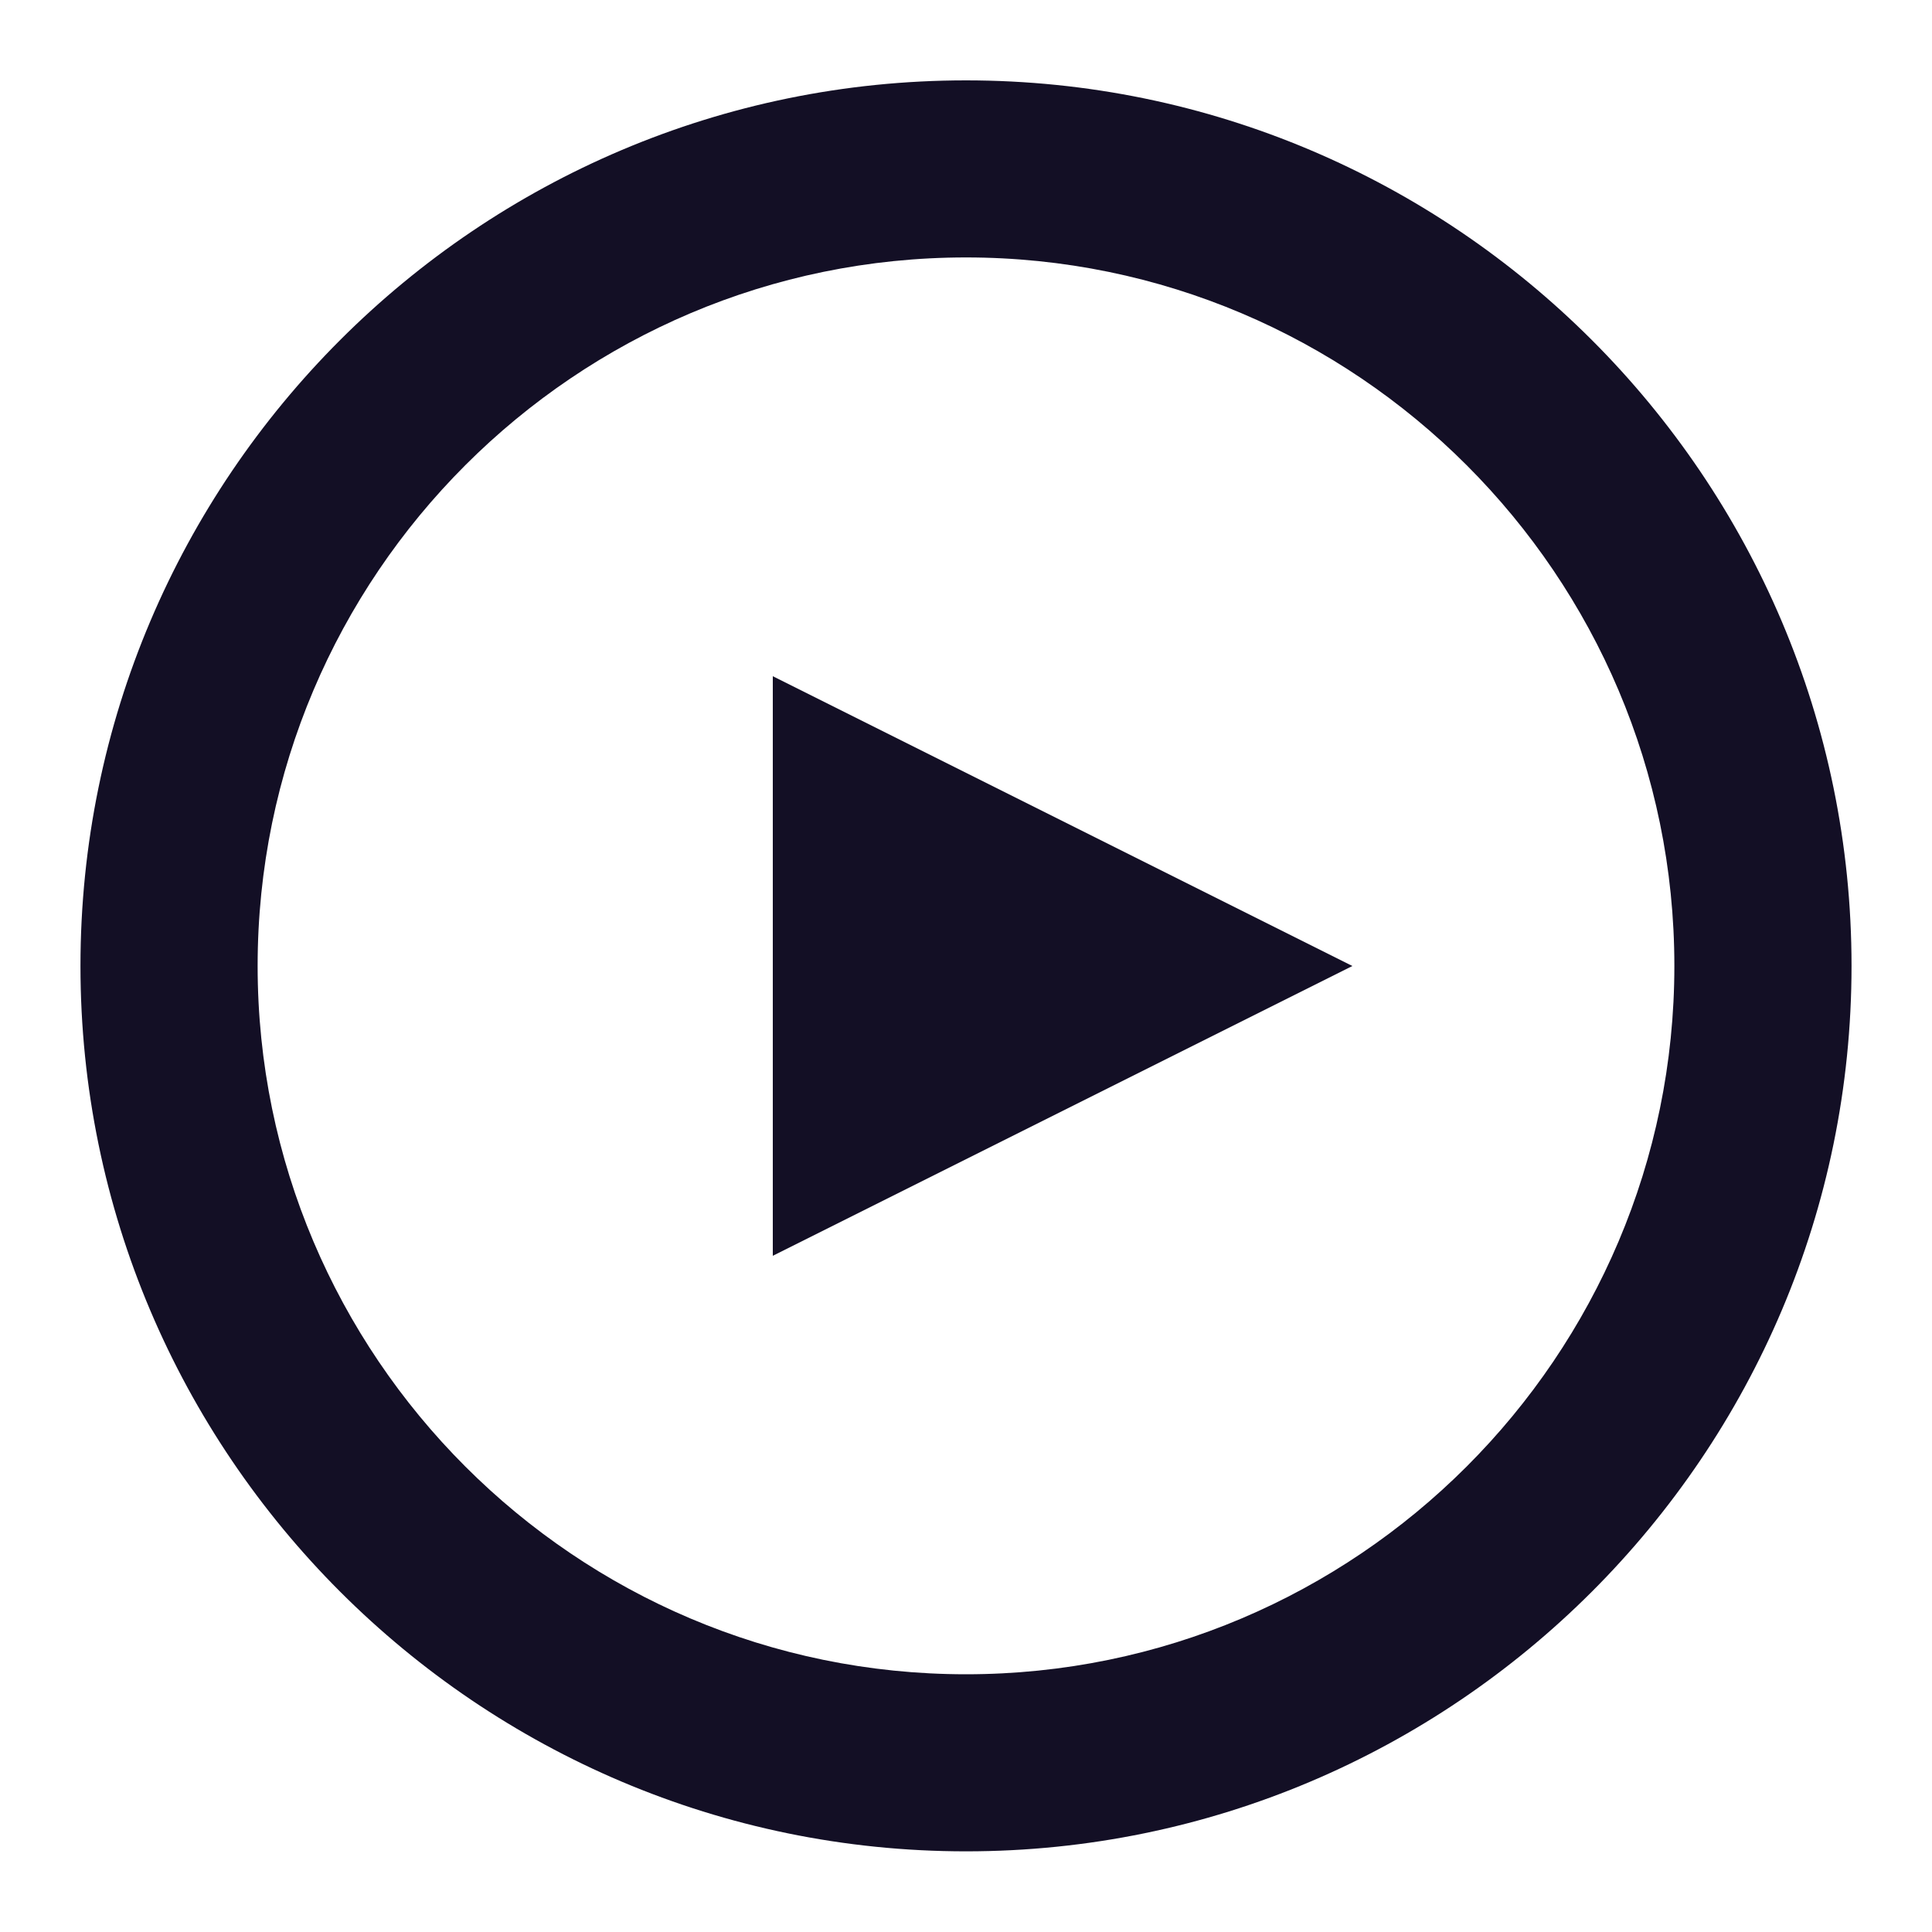 <svg width="20" height="20" viewBox="0 0 20 20" fill="#130f25" xmlns="http://www.w3.org/2000/svg">
  <polygon points="8,7 14,10 8,13"/>
  <path fill-rule="evenodd" d="M0.833 9.999C0.833 4.944 4.946 0.832 10 0.832C15.054 0.832 19.167 4.944 19.167 9.999C19.167 15.053 15.054 19.165 10 19.165C4.946 19.165 0.833 15.053 0.833 9.999ZM2.667 9.999C2.667 5.955 5.956 2.665 10 2.665C14.043 2.665 17.333 5.955 17.333 9.999C17.333 14.042 14.043 17.332 10 17.332C5.956 17.332 2.667 14.042 2.667 9.999Z"/>
</svg>